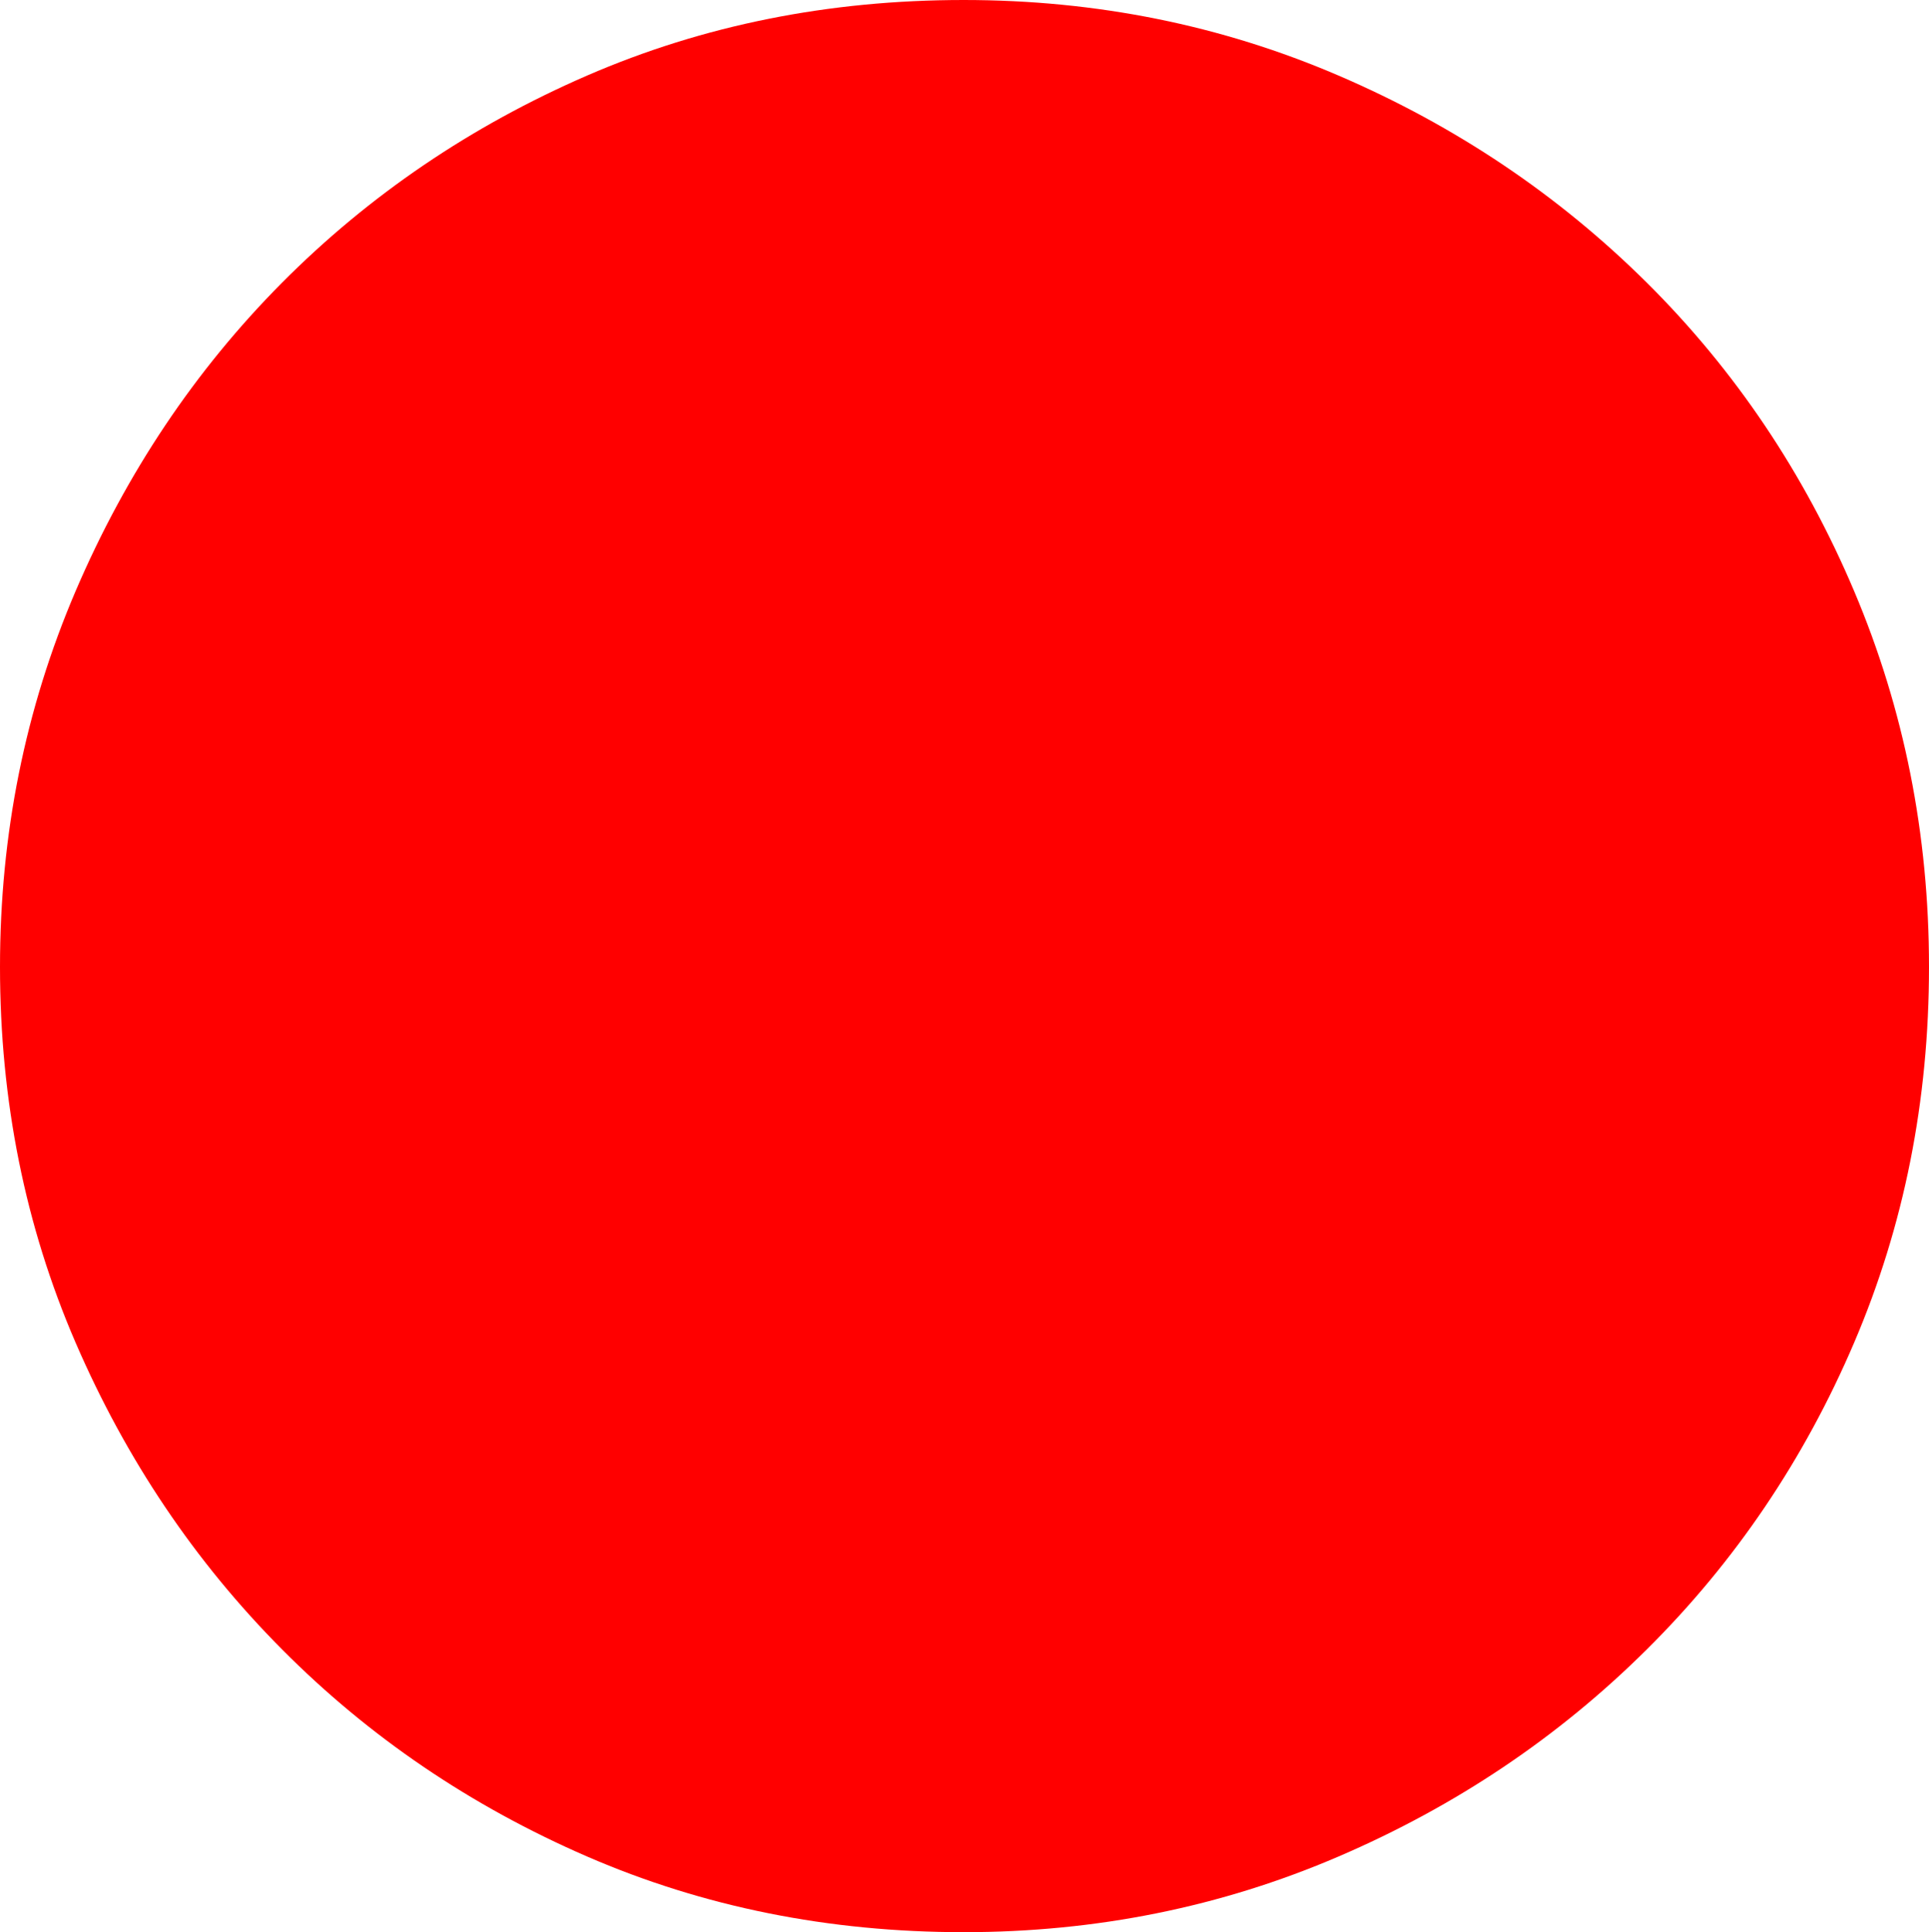<?xml version="1.0" encoding="UTF-8" standalone="no"?>
<svg viewBox="0.266 -18.359 18.328 18.359"
 xmlns="http://www.w3.org/2000/svg" xmlns:xlink="http://www.w3.org/1999/xlink"  version="1.2" baseProfile="tiny">
<title>Qt SVG Document</title>
<desc>Generated with Qt</desc>
<defs>
</defs>
<g fill="none" stroke="black" stroke-width="1" fill-rule="evenodd" stroke-linecap="square" stroke-linejoin="bevel" >

<g fill="#ff0000" fill-opacity="1" stroke="none" transform="matrix(1,0,0,1,0,0)"
font-family="ESRI Default Marker" font-size="20" font-weight="400" font-style="normal" 
>
<path vector-effect="none" fill-rule="nonzero" d="M18.594,-9.172 C18.594,-7.901 18.357,-6.711 17.883,-5.602 C17.409,-4.492 16.753,-3.521 15.914,-2.688 C15.075,-1.854 14.099,-1.198 12.984,-0.719 C11.87,-0.24 10.682,0 9.422,0 C8.141,0 6.948,-0.24 5.844,-0.719 C4.74,-1.198 3.773,-1.854 2.945,-2.688 C2.117,-3.521 1.464,-4.492 0.984,-5.602 C0.505,-6.711 0.266,-7.901 0.266,-9.172 C0.266,-10.432 0.505,-11.622 0.984,-12.742 C1.464,-13.862 2.117,-14.838 2.945,-15.672 C3.773,-16.505 4.74,-17.162 5.844,-17.641 C6.948,-18.12 8.141,-18.359 9.422,-18.359 C10.682,-18.359 11.87,-18.12 12.984,-17.641 C14.099,-17.162 15.075,-16.505 15.914,-15.672 C16.753,-14.838 17.409,-13.862 17.883,-12.742 C18.357,-11.622 18.594,-10.432 18.594,-9.172 "/>
</g>
</g>
</svg>
